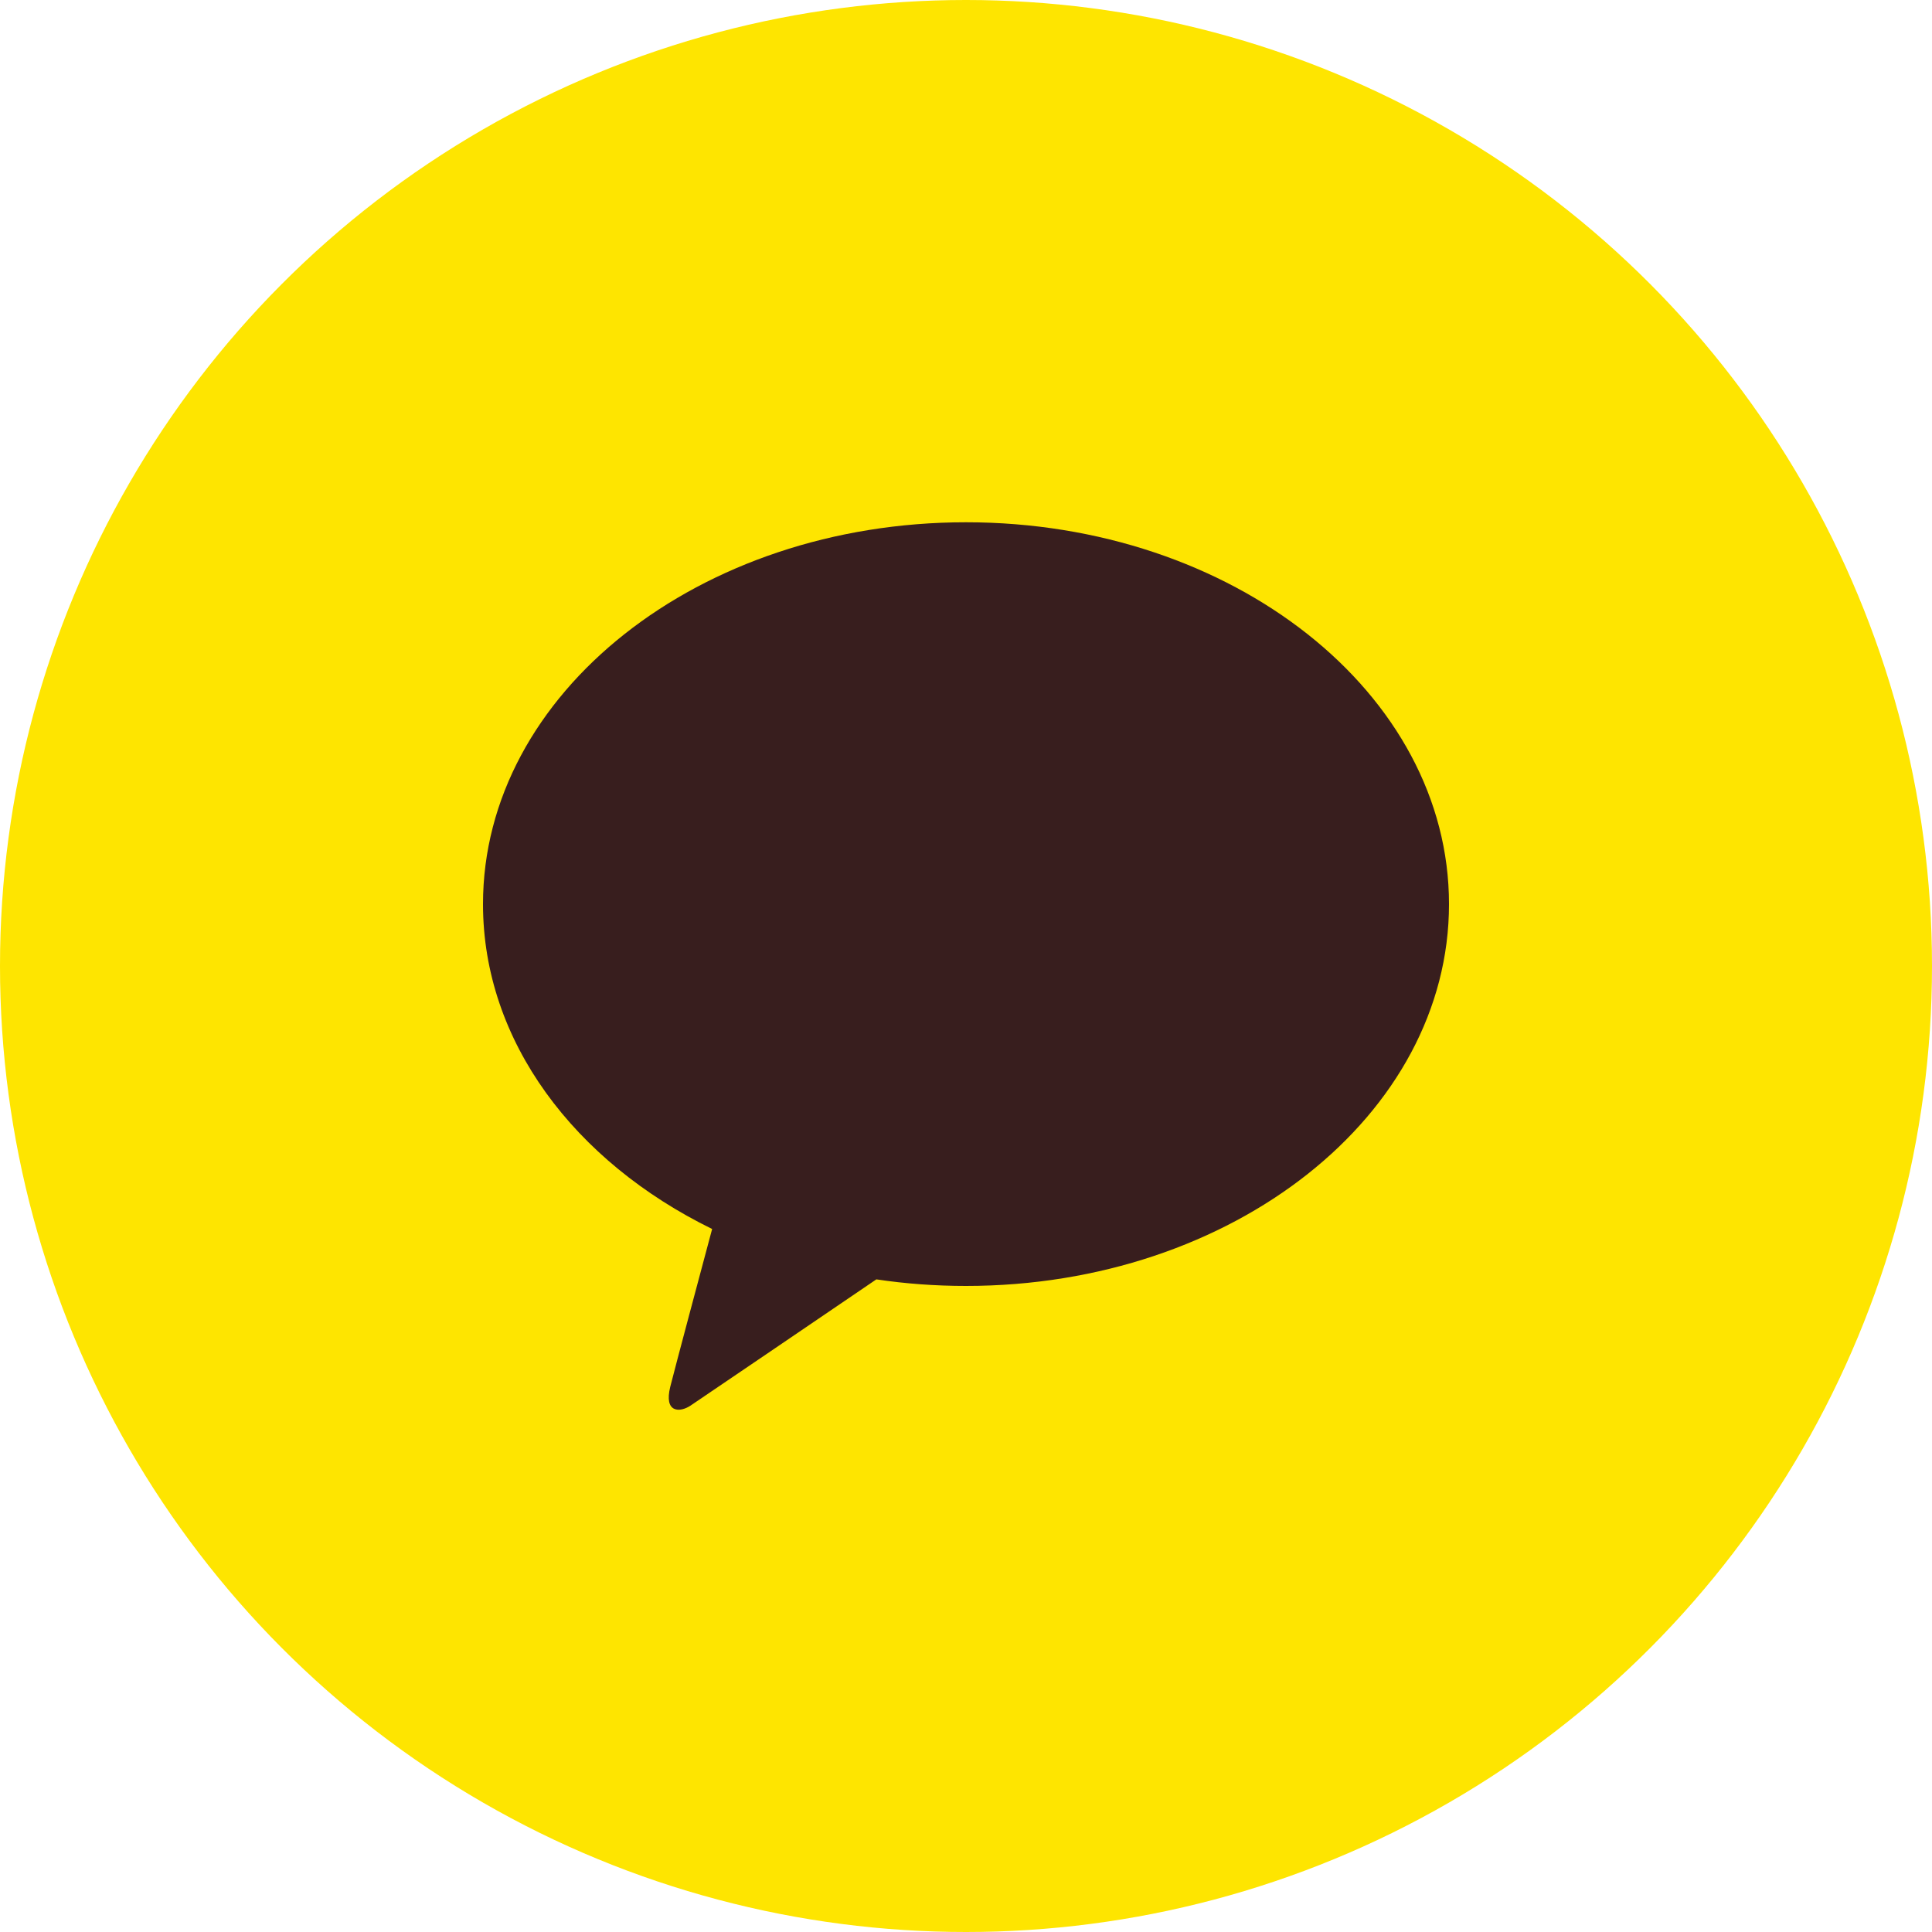 <svg width="40" height="40" viewBox="0 0 40 40" fill="none" xmlns="http://www.w3.org/2000/svg">
<circle cx="20" cy="20" r="20" fill="#FEE500"/>
<path fill-rule="evenodd" clip-rule="evenodd" d="M20 10.813C14.477 10.813 10 14.353 10 18.719C10 21.561 11.897 24.052 14.744 25.445C14.535 26.226 13.987 28.274 13.877 28.712C13.742 29.256 14.076 29.248 14.296 29.102C14.468 28.988 17.036 27.242 18.144 26.488C18.745 26.578 19.365 26.624 20 26.624C25.523 26.624 30 23.085 30 18.719C30 14.353 25.523 10.813 20 10.813Z" fill="#381E1E"/>
</svg>
